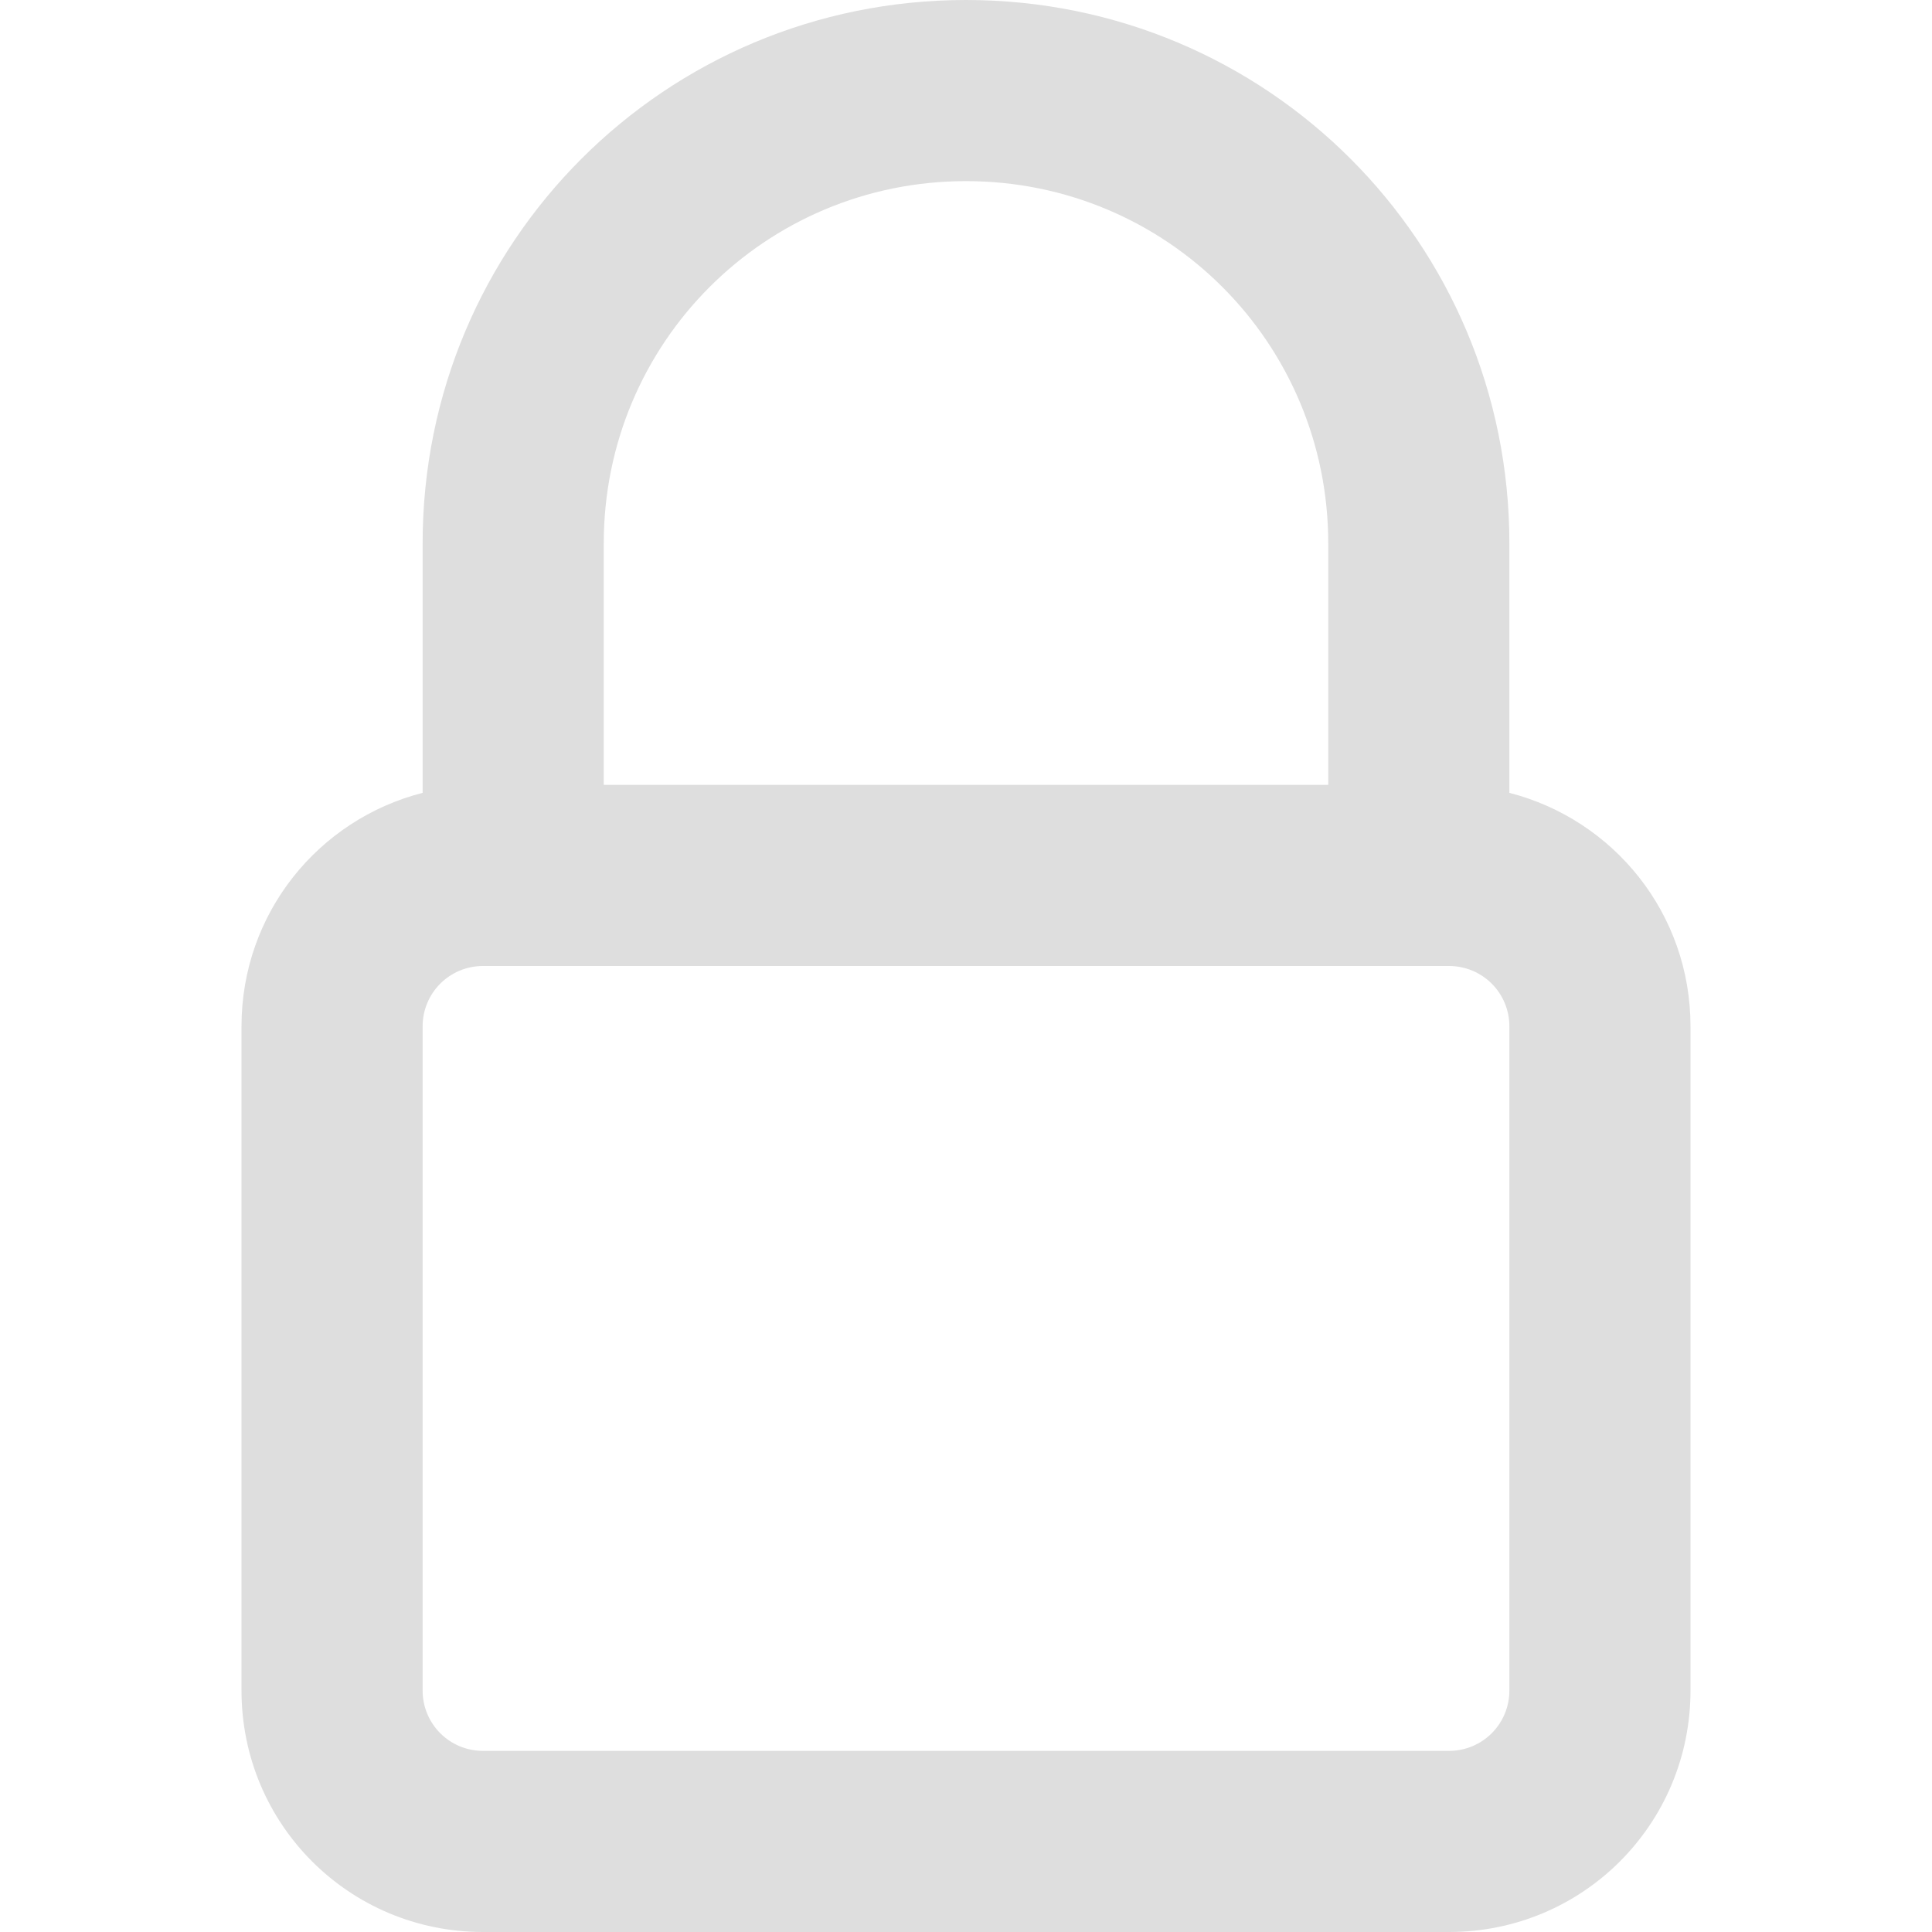 <svg width="16" height="16" version="1.1" xmlns="http://www.w3.org/2000/svg">
 <path d="m8 0c-2.493 0-4.5 2.007-4.5 4.5v2.066c-0.864 0.221-1.5 0.999-1.5 1.934v5.5c0 1.108 0.892 2 2 2h8c1.108 0 2-0.892 2-2v-5.5c0-0.935-0.636-1.712-1.5-1.934v-2.066c0-2.493-2.007-4.5-4.5-4.5zm0 1.5c1.662 0 3 1.338 3 3v2h-6v-2c0-1.662 1.338-3 3-3zm-4 6.5h8c0.277 0 0.5 0.223 0.5 0.5v5.5c0 0.277-0.223 0.5-0.5 0.5h-8c-0.277 0-0.5-0.223-0.5-0.5v-5.5c0-0.277 0.223-0.5 0.5-0.5z" fill="#dedede" stroke-linecap="round" stroke-linejoin="round" stroke-width="4" style="paint-order:fill markers stroke"/>
</svg>
